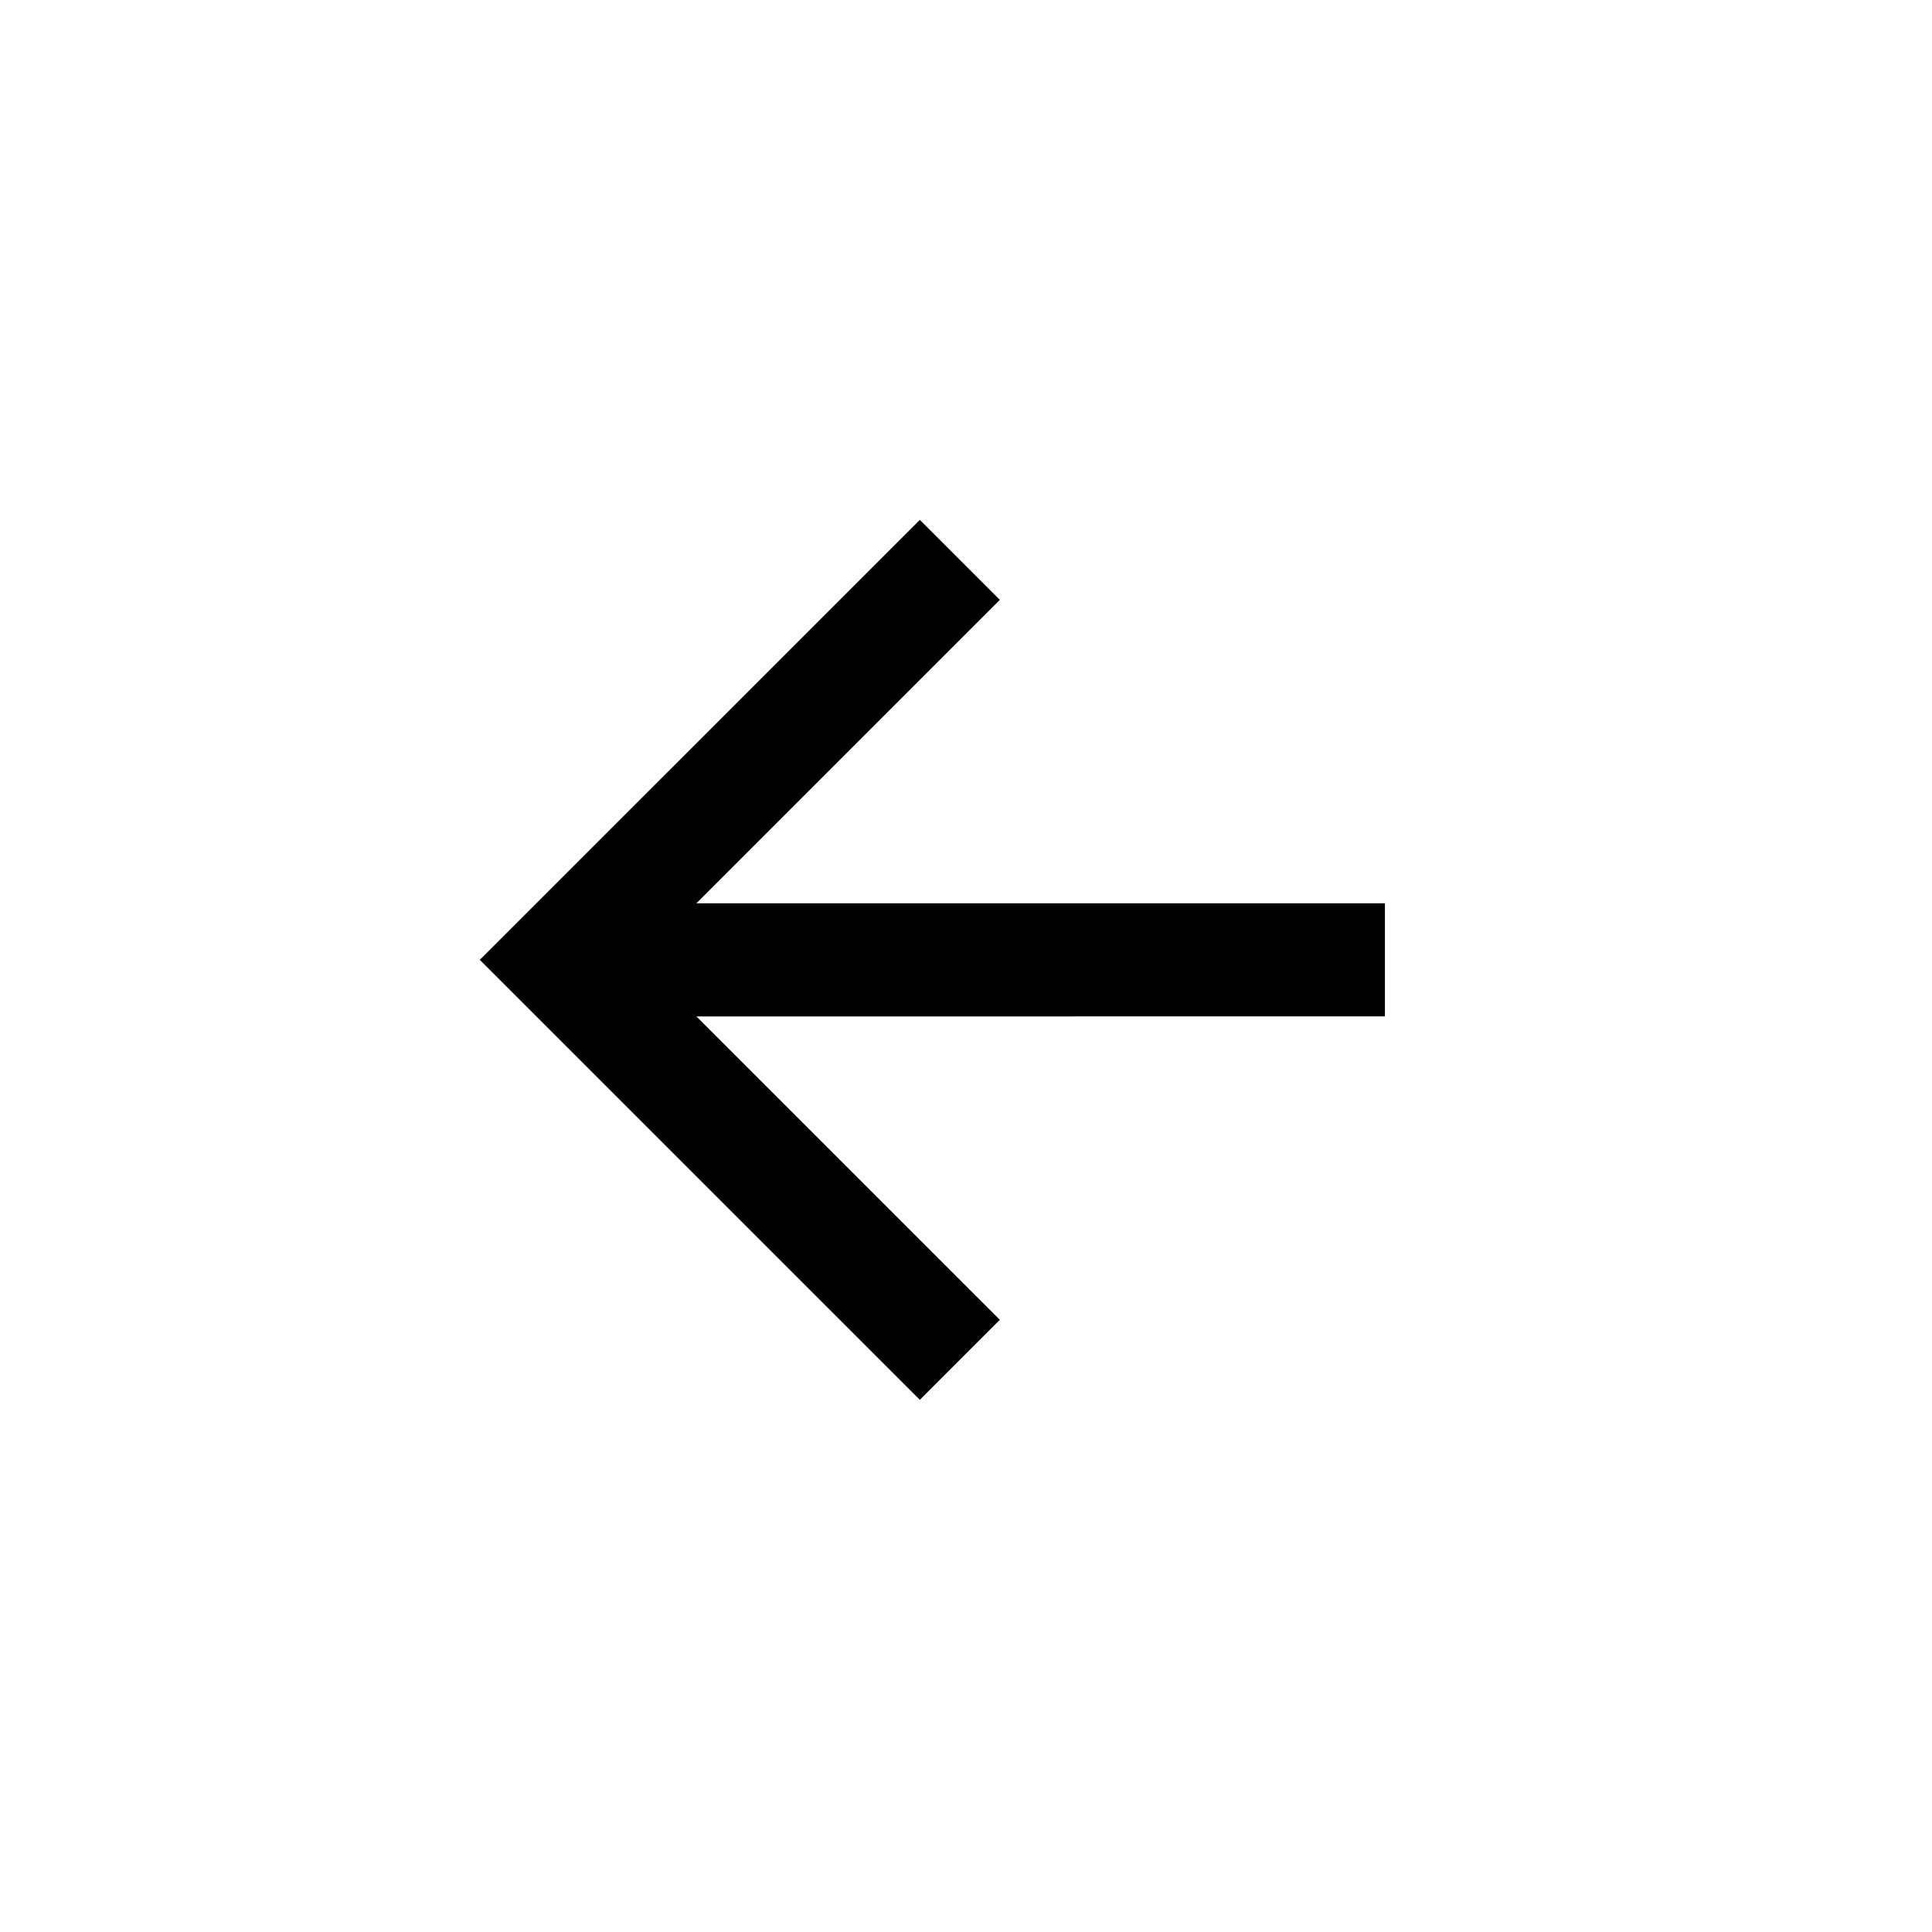 <svg width="37" height="37" viewBox="0 0 37 37" fill="none" xmlns="http://www.w3.org/2000/svg">
<path d="M13.337 17.299L26.523 17.299L26.523 19.465L13.337 19.466L19.148 25.276L17.616 26.808L9.189 18.382L17.616 9.956L19.148 11.488L13.337 17.299Z" fill="black"/>
</svg>
